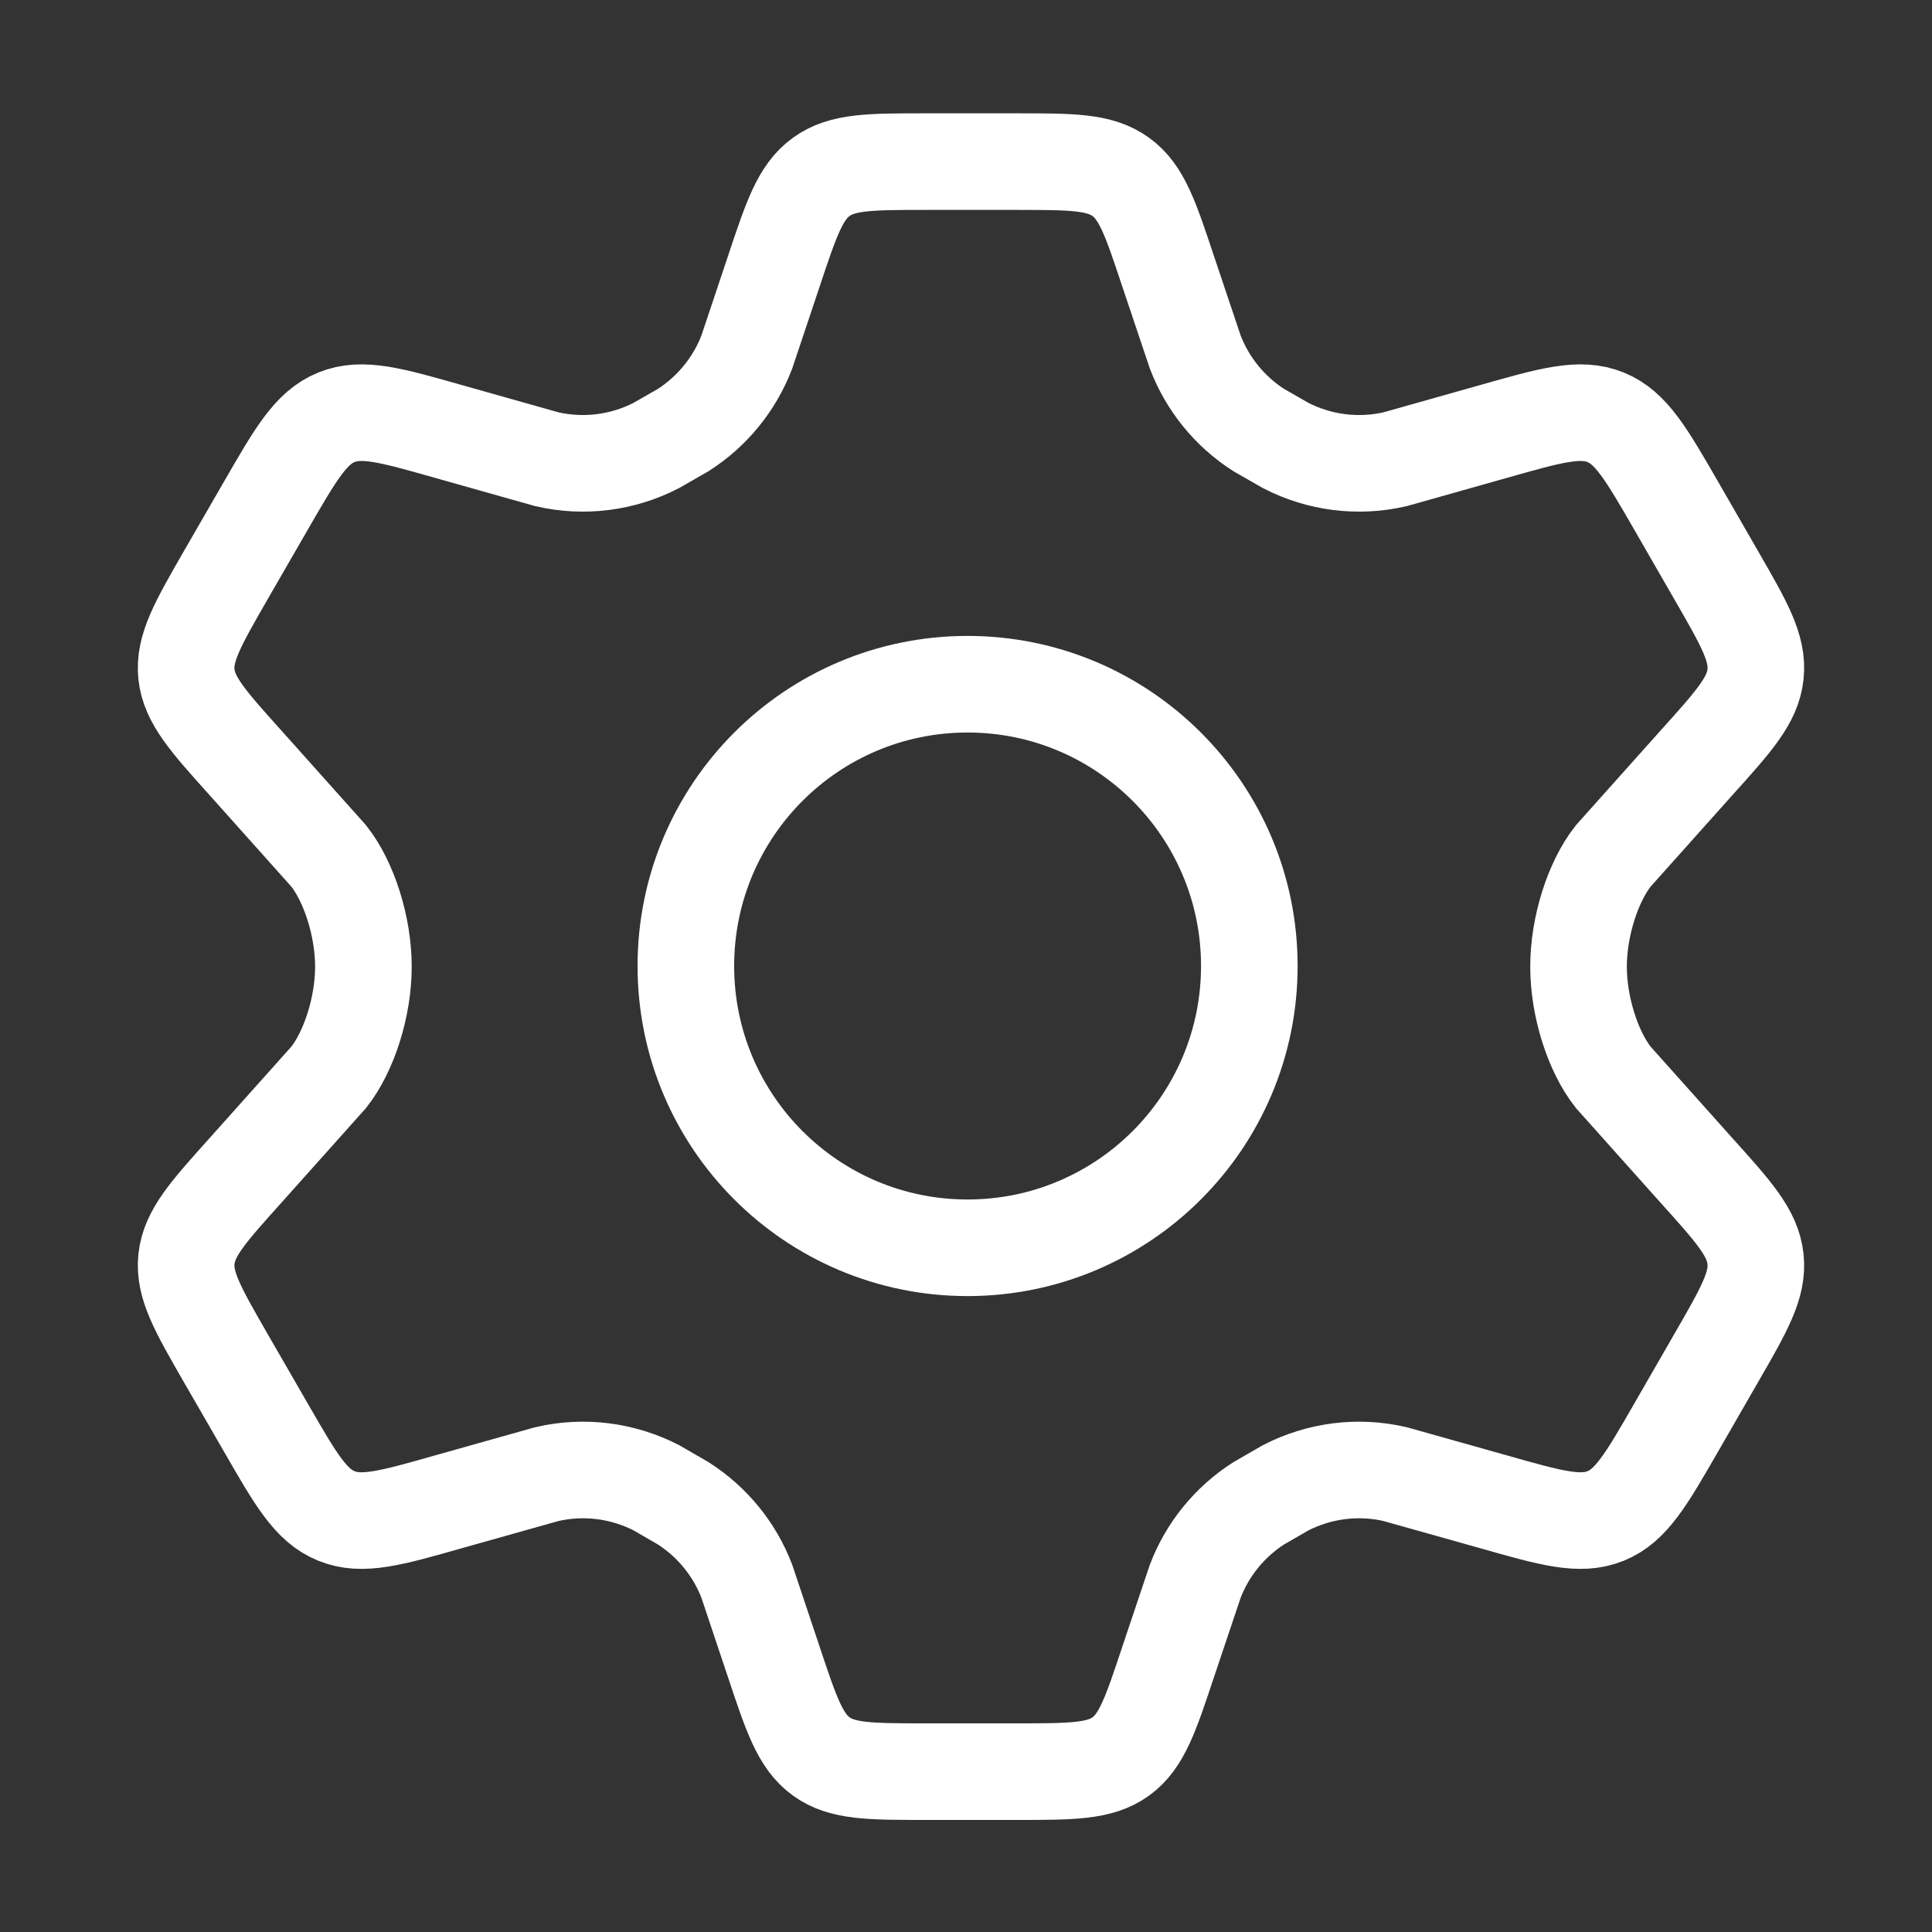 <svg width="20" height="20" viewBox="0 0 20 20" fill="none" xmlns="http://www.w3.org/2000/svg">
<rect x="0" y="0" width="20" height="20" fill="#333333" stroke="none"/>
<path d="M17.764 5.951L17.353 5.237C17.042 4.698 16.886 4.428 16.622 4.32C16.357 4.212 16.058 4.297 15.459 4.467L14.442 4.754C14.06 4.842 13.659 4.792 13.31 4.612L13.029 4.451C12.73 4.259 12.5 3.976 12.373 3.644L12.094 2.813C11.911 2.263 11.82 1.988 11.602 1.831C11.384 1.673 11.095 1.673 10.516 1.673H9.587C9.009 1.673 8.719 1.673 8.502 1.831C8.284 1.988 8.192 2.263 8.009 2.813L7.731 3.644C7.604 3.976 7.373 4.259 7.074 4.451L6.793 4.612C6.444 4.792 6.043 4.842 5.661 4.754L4.644 4.467C4.046 4.297 3.747 4.212 3.482 4.32C3.217 4.428 3.062 4.698 2.751 5.237L2.339 5.951C2.048 6.457 1.902 6.71 1.93 6.98C1.959 7.249 2.154 7.466 2.544 7.9L3.403 8.861C3.613 9.127 3.762 9.59 3.762 10.007C3.762 10.423 3.613 10.886 3.403 11.152L2.544 12.113C2.154 12.547 1.959 12.764 1.93 13.034C1.902 13.303 2.048 13.556 2.339 14.062L2.751 14.776C3.062 15.316 3.217 15.586 3.482 15.693C3.747 15.801 4.046 15.716 4.644 15.546L5.661 15.26C6.044 15.171 6.445 15.222 6.794 15.401L7.074 15.563C7.373 15.755 7.604 16.037 7.731 16.369L8.009 17.2C8.192 17.75 8.284 18.025 8.502 18.183C8.719 18.34 9.009 18.34 9.587 18.34H10.516C11.095 18.34 11.384 18.34 11.602 18.183C11.82 18.025 11.911 17.75 12.094 17.2L12.373 16.369C12.5 16.037 12.73 15.755 13.029 15.563L13.31 15.401C13.659 15.222 14.06 15.171 14.442 15.26L15.459 15.546C16.058 15.716 16.357 15.801 16.622 15.693C16.886 15.586 17.042 15.316 17.353 14.776L17.764 14.062C18.056 13.556 18.202 13.303 18.173 13.034C18.145 12.764 17.95 12.547 17.559 12.113L16.7 11.152C16.49 10.886 16.341 10.423 16.341 10.007C16.341 9.59 16.49 9.127 16.7 8.861L17.559 7.9C17.95 7.466 18.145 7.249 18.173 6.98C18.202 6.71 18.056 6.457 17.764 5.951Z" stroke="white" stroke-linecap="round"/>
<path d="M12.933 10C12.933 11.611 11.627 12.917 10.016 12.917C8.405 12.917 7.1 11.611 7.1 10C7.1 8.389 8.405 7.083 10.016 7.083C11.627 7.083 12.933 8.389 12.933 10Z" stroke="white"/>
</svg>
